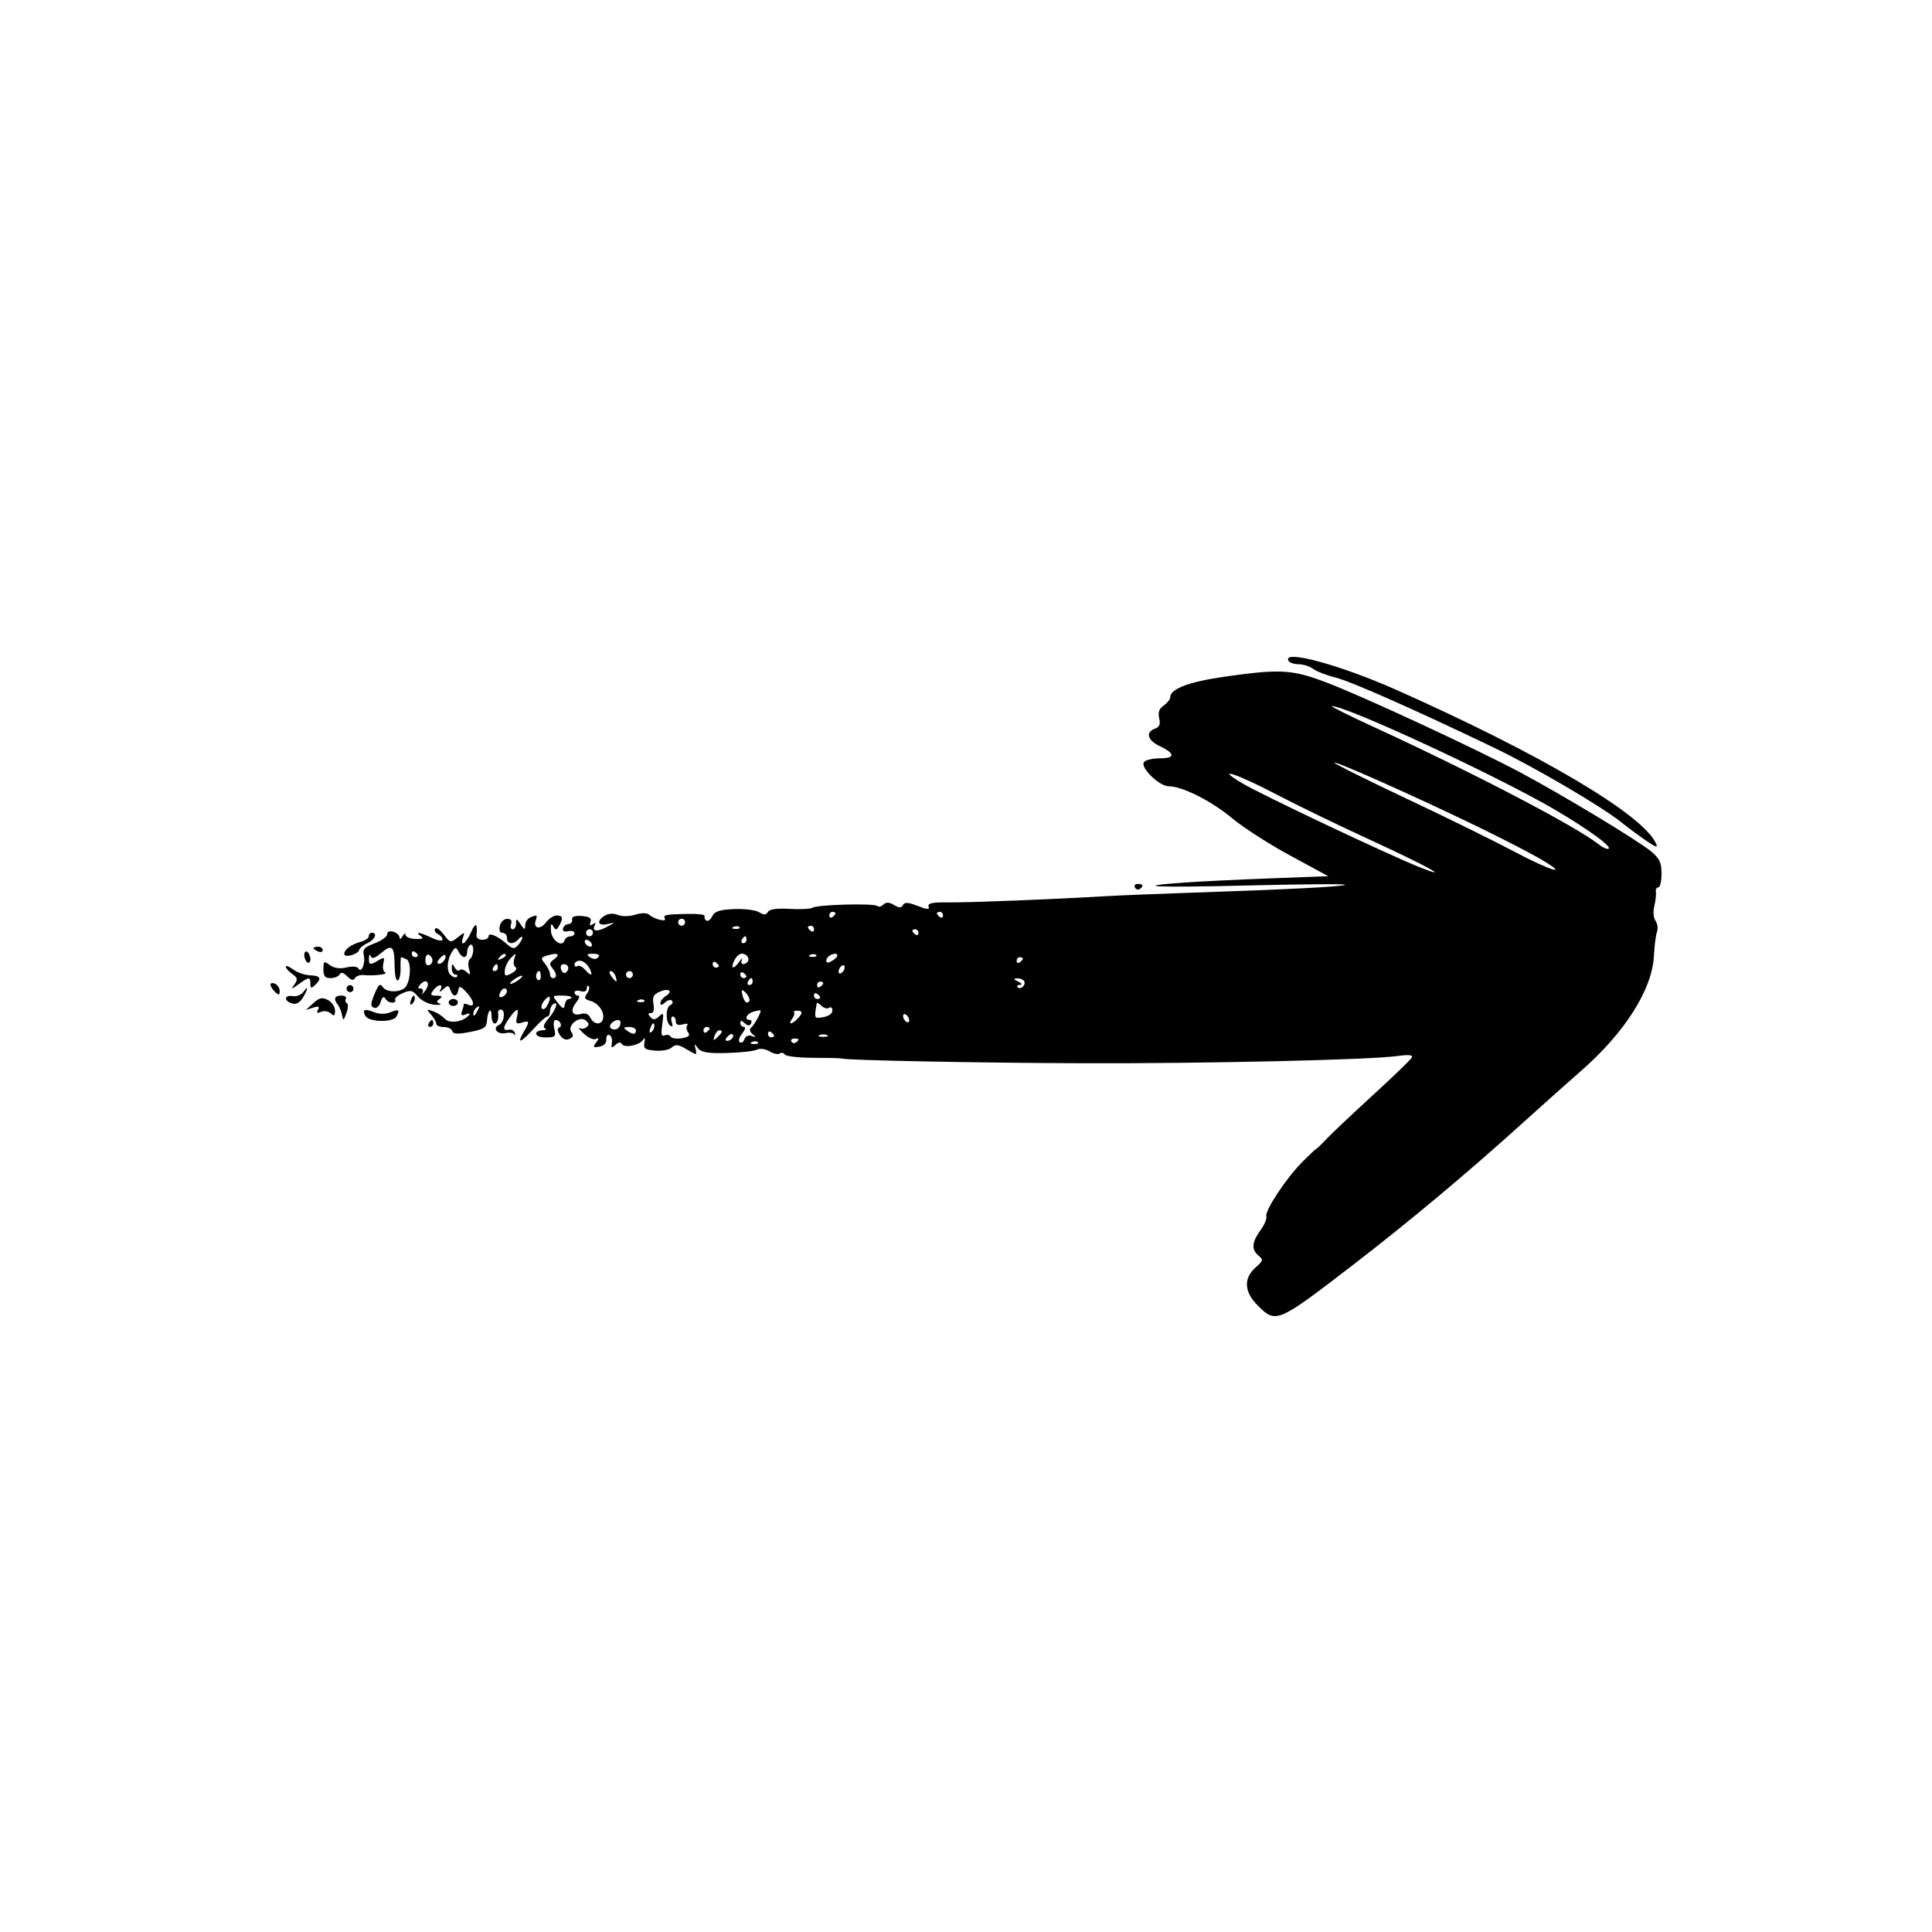 <?xml version="1.0" encoding="UTF-8"?>
<svg width="72px" height="72px" viewBox="0 0 72 72" version="1.1" xmlns="http://www.w3.org/2000/svg" xmlns:xlink="http://www.w3.org/1999/xlink">
    <title>A56BB43F-B6F5-4340-825C-5458B31F6633</title>
    <g id="Style---Terms---Sitemap---404---Media-Corner" stroke="none" stroke-width="1" fill="none" fill-rule="evenodd">
        <g id="Styleguide-2021" transform="translate(-587, -1495)">
            <g id="slider/right" transform="translate(587, 1495)">
                <rect id="Rectangle-Copy-2" x="0" y="0" width="72" height="72"></rect>
                <g id="arrow/right" transform="translate(10.08, 24.48)" fill="#000000">
                    <path d="M51.63,8.754 C51.646,8.843 51.62,9.083 51.572,9.286 C51.521,9.515 51.537,9.725 51.619,9.837 C51.656,9.897 51.68,9.965 51.689,10.036 C51.698,10.107 51.692,10.179 51.671,10.247 C51.626,10.373 51.575,10.77 51.558,11.13 C51.497,12.396 50.47,14.015 48.808,15.458 C48.43,15.786 47.495,16.621 46.729,17.313 C44.601,19.238 42.482,21.011 40.341,22.661 C37.522,24.83 37.472,24.851 36.798,24.178 C36.285,23.668 36.254,23.165 36.707,22.76 C36.998,22.5 37.006,22.467 36.821,22.314 C36.55,22.088 36.571,21.812 36.891,21.374 C37.039,21.172 37.138,20.936 37.112,20.851 C37.049,20.643 37.843,19.441 38.447,18.829 C38.712,18.562 38.945,18.342 38.965,18.342 C38.985,18.342 39.16,18.173 39.356,17.965 C39.551,17.758 40.327,17.026 41.079,16.337 C41.831,15.649 42.483,15.021 42.529,14.939 C42.587,14.833 42.439,14.815 41.99,14.876 C40.949,15.019 34.859,15.158 30.272,15.144 C26.388,15.132 21.442,15.035 21.289,14.968 C21.257,14.954 20.782,14.942 20.231,14.941 C19.681,14.94 19.201,14.885 19.164,14.818 C19.156,14.803 19.144,14.789 19.129,14.779 C19.115,14.768 19.099,14.761 19.081,14.757 C19.064,14.754 19.046,14.754 19.029,14.758 C19.012,14.762 18.996,14.769 18.982,14.78 C18.917,14.826 18.744,14.79 18.597,14.7 C18.45,14.611 18.241,14.58 18.121,14.639 C18.002,14.697 17.5,14.749 16.998,14.762 C16.289,14.78 16.048,14.739 15.93,14.581 C15.794,14.399 15.785,14.403 15.843,14.612 C15.879,14.741 15.87,14.823 15.824,14.8 C15.778,14.778 15.599,14.676 15.428,14.579 C15.187,14.443 15.081,14.438 14.954,14.557 C14.865,14.642 14.588,14.694 14.339,14.674 C13.955,14.643 13.895,14.598 13.936,14.377 C13.968,14.209 13.951,14.172 13.885,14.271 C13.755,14.476 13.184,14.589 13.096,14.426 C13.053,14.348 12.962,14.36 12.855,14.461 C12.712,14.596 12.69,14.583 12.723,14.384 C12.744,14.252 12.702,14.119 12.63,14.091 C12.557,14.064 12.506,14.137 12.515,14.257 C12.526,14.394 12.431,14.494 12.26,14.525 C12.026,14.568 12.007,14.547 12.133,14.376 C12.258,14.204 12.25,14.188 12.119,14.242 C12.032,14.278 11.831,14.189 11.674,14.038 C11.517,13.887 11.442,13.8 11.508,13.837 C11.551,13.854 11.597,13.86 11.643,13.854 C11.689,13.849 11.733,13.831 11.771,13.804 C11.884,13.725 11.881,13.672 11.758,13.557 C11.535,13.345 11.033,13.739 11.214,13.984 C11.305,14.108 11.285,14.174 11.136,14.239 C11.009,14.295 10.882,14.242 10.786,14.093 C10.691,13.944 10.679,13.844 10.755,13.815 C10.899,13.762 10.794,13.532 10.625,13.532 C10.554,13.532 10.534,13.665 10.577,13.857 C10.643,14.158 10.619,14.182 10.239,14.182 C9.836,14.182 9.767,13.933 10.164,13.912 C10.271,13.906 10.299,13.874 10.226,13.84 C10.143,13.802 10.196,13.663 10.369,13.466 C10.64,13.159 10.754,12.789 10.53,12.947 C10.467,12.991 10.416,13.112 10.416,13.214 C10.416,13.317 10.372,13.402 10.318,13.402 C10.265,13.402 10.036,13.607 9.809,13.857 C9.327,14.386 9.168,14.445 9.43,13.991 C9.669,13.576 9.663,13.542 9.368,13.63 C9.16,13.692 9.13,13.659 9.185,13.422 C9.268,13.064 9.191,13.067 8.921,13.434 C8.651,13.802 8.643,13.944 8.888,13.895 C8.933,13.882 8.982,13.889 9.023,13.913 C9.064,13.937 9.095,13.976 9.108,14.023 C9.125,14.114 9.116,14.137 9.087,14.076 C9.058,14.014 8.913,13.988 8.766,14.02 C8.455,14.087 8.251,13.831 8.52,13.714 C8.715,13.629 8.77,13.143 8.585,13.143 C8.521,13.143 8.476,13.187 8.481,13.241 C8.514,13.479 8.458,13.664 8.353,13.664 C8.29,13.664 8.239,13.537 8.239,13.383 C8.239,13.022 8.092,13.179 8.067,13.567 C8.052,13.814 7.955,13.877 7.435,13.979 C6.986,14.067 6.809,14.058 6.777,13.947 C6.752,13.862 6.608,13.794 6.455,13.794 C6.303,13.794 6.179,13.741 6.179,13.673 C6.179,13.605 6.091,13.453 5.984,13.331 C5.8,13.123 5.805,13.115 6.064,13.209 C6.226,13.27 6.373,13.364 6.497,13.486 C6.662,13.675 7.174,13.607 7.381,13.368 C7.458,13.279 7.426,13.262 7.282,13.321 C7.119,13.387 7.085,13.358 7.139,13.2 C7.17,13.116 7.193,13.03 7.209,12.942 C7.209,12.915 7.286,12.926 7.381,12.967 C7.64,13.079 7.588,12.802 7.295,12.491 C7.078,12.261 7.031,12.25 7,12.421 C6.952,12.686 6.793,12.682 6.705,12.415 C6.644,12.236 6.606,12.231 6.442,12.383 C6.309,12.504 6.276,12.509 6.335,12.397 C6.456,12.168 6.236,12.194 6.064,12.43 C5.945,12.594 5.965,12.625 6.193,12.626 C6.391,12.626 6.422,12.659 6.309,12.741 C6.177,12.835 6.177,12.864 6.309,12.925 C6.395,12.964 6.296,12.98 6.09,12.961 C5.884,12.942 5.615,12.803 5.493,12.655 C5.301,12.421 5.225,12.404 4.931,12.53 C4.744,12.61 4.616,12.722 4.648,12.78 C4.68,12.838 4.627,12.886 4.533,12.886 C4.482,12.883 4.432,12.868 4.388,12.841 C4.344,12.815 4.306,12.778 4.279,12.733 C4.224,12.632 4.165,12.675 4.105,12.861 C4.053,13.026 3.949,13.113 3.855,13.073 C3.722,13.015 3.726,12.932 3.879,12.563 C4.032,12.194 4.086,12.156 4.19,12.31 C4.335,12.521 4.882,12.512 5.043,12.292 C5.232,12.033 5.25,11.348 5.067,11.269 C5.004,11.237 4.938,11.211 4.87,11.191 C4.852,11.191 4.842,11.377 4.848,11.603 C4.854,11.83 4.808,12.036 4.744,12.059 C4.681,12.083 4.629,11.848 4.626,11.52 C4.62,10.774 4.535,10.691 4.126,11.035 C3.89,11.233 3.777,11.268 3.736,11.155 C3.704,11.064 3.676,11.093 3.67,11.223 C3.66,11.488 3.708,11.501 4.029,11.306 C4.239,11.178 4.26,11.193 4.205,11.43 C4.171,11.578 4.202,11.726 4.274,11.759 C4.419,11.827 3.86,11.895 3.469,11.858 C3.333,11.845 3.186,11.898 3.144,11.976 C3.092,12.072 3,12.049 2.86,11.906 C2.721,11.763 2.629,11.741 2.579,11.832 C2.537,11.909 2.384,11.971 2.239,11.971 C2.031,11.971 1.973,11.899 1.973,11.641 C1.973,11.337 1.992,11.324 2.217,11.488 C2.372,11.603 2.591,11.632 2.834,11.574 C3.047,11.521 3.237,11.538 3.277,11.611 C3.387,11.812 3.545,11.423 3.478,11.118 C3.426,10.895 3.499,10.818 3.883,10.674 C4.138,10.578 4.349,10.427 4.349,10.337 C4.349,10.239 4.44,10.202 4.578,10.244 C4.704,10.281 4.808,10.377 4.809,10.459 C4.81,10.54 4.861,10.518 4.921,10.411 C4.982,10.303 5.033,10.28 5.034,10.358 C5.035,10.436 5.202,10.506 5.404,10.512 C5.67,10.521 5.725,10.491 5.604,10.407 C5.351,10.225 5.566,10.259 6.013,10.471 C6.235,10.577 6.409,10.603 6.409,10.532 C6.409,10.461 6.333,10.373 6.238,10.33 C6.144,10.286 6.097,10.2 6.135,10.132 C6.172,10.065 6.314,10.158 6.452,10.341 C6.693,10.658 6.711,10.664 6.977,10.454 C7.242,10.245 7.247,10.25 7.177,10.454 C7.044,10.849 7.293,10.682 7.48,10.25 C7.644,9.872 7.729,9.928 7.677,10.38 C7.667,10.47 7.764,10.543 7.892,10.543 C8.021,10.543 8.126,10.486 8.126,10.417 C8.126,10.258 8.448,10.388 8.796,10.691 C9.026,10.892 9.087,10.899 9.225,10.744 C9.313,10.644 9.385,10.517 9.385,10.461 C9.385,10.405 9.323,10.431 9.248,10.517 C9.057,10.734 8.813,10.712 8.813,10.478 C8.816,10.43 8.802,10.383 8.771,10.347 C8.741,10.31 8.698,10.287 8.652,10.283 C8.548,10.283 8.512,10.192 8.548,10.023 C8.581,9.88 8.704,9.763 8.82,9.763 C8.962,9.763 9.01,9.828 8.966,9.958 C8.93,10.064 8.957,10.153 9.027,10.153 C9.096,10.153 9.154,10.054 9.154,9.933 C9.154,9.742 9.175,9.746 9.321,9.966 C9.468,10.186 9.49,10.185 9.493,10.004 C9.496,9.943 9.515,9.884 9.547,9.833 C9.58,9.782 9.625,9.74 9.678,9.712 C9.937,9.6 9.955,9.61 9.885,9.818 C9.781,10.124 10.05,10.183 10.262,9.901 C10.372,9.755 10.554,9.637 10.666,9.637 C10.895,9.637 10.918,9.743 10.753,10.027 C10.657,10.192 10.625,10.194 10.537,10.039 C10.462,9.908 10.438,9.953 10.451,10.203 C10.469,10.561 10.875,10.849 10.959,10.564 C10.975,10.521 11.004,10.484 11.041,10.458 C11.077,10.431 11.121,10.417 11.166,10.417 C11.256,10.417 11.329,10.364 11.329,10.294 C11.329,10.225 11.222,10.195 11.092,10.223 C10.944,10.256 10.872,10.217 10.901,10.118 C10.917,10.073 10.945,10.034 10.981,10.005 C11.018,9.976 11.062,9.959 11.108,9.955 C11.129,9.955 11.149,9.95 11.167,9.942 C11.185,9.933 11.201,9.92 11.214,9.904 C11.227,9.888 11.236,9.869 11.24,9.849 C11.245,9.829 11.245,9.808 11.241,9.788 C11.221,9.682 11.341,9.637 11.6,9.657 C11.89,9.679 11.973,9.736 11.926,9.878 C11.881,10.011 11.906,10.036 12.013,9.962 C12.11,9.893 12.137,9.906 12.087,9.997 C11.961,10.229 12.164,10.261 12.529,10.067 C12.872,9.885 12.872,9.885 12.558,9.958 C12.195,10.041 12.136,9.84 12.464,9.64 C12.538,9.6 12.619,9.577 12.703,9.573 C12.787,9.569 12.87,9.584 12.947,9.617 C13.097,9.68 13.377,9.676 13.593,9.608 C13.826,9.535 14.028,9.535 14.111,9.608 C14.303,9.778 14.774,9.894 14.698,9.753 C14.621,9.612 14.719,9.594 15.581,9.578 C15.938,9.571 16.208,9.606 16.18,9.656 C16.169,9.687 16.17,9.721 16.181,9.752 C16.192,9.783 16.213,9.808 16.241,9.825 C16.302,9.867 16.402,9.796 16.463,9.666 C16.549,9.484 16.733,9.423 17.271,9.399 C17.655,9.382 18.077,9.434 18.211,9.515 C18.393,9.626 18.473,9.623 18.537,9.505 C18.593,9.402 18.872,9.363 19.352,9.391 C19.754,9.414 20.136,9.394 20.201,9.348 C20.364,9.232 22.52,9.175 22.616,9.284 C22.658,9.333 22.759,9.31 22.839,9.232 C22.943,9.134 23.058,9.138 23.237,9.246 C23.426,9.361 23.507,9.362 23.569,9.249 C23.63,9.136 23.77,9.143 24.116,9.281 C24.472,9.42 24.57,9.426 24.527,9.302 C24.486,9.178 24.676,9.143 25.253,9.15 C26.013,9.159 29.158,9.035 31.12,8.919 C31.658,8.888 33.05,8.83 34.214,8.792 C37.798,8.674 39.99,8.562 40.05,8.493 C40.082,8.457 38.487,8.468 36.506,8.517 C32.997,8.605 31.962,8.559 34.043,8.411 C34.609,8.371 36.05,8.3 37.245,8.255 L39.42,8.173 L38.011,7.409 C37.234,6.991 36.257,6.362 35.836,6.012 C35.062,5.367 33.979,4.821 33.469,4.821 C33.129,4.821 32.428,4.147 32.545,3.932 C32.59,3.849 32.858,3.781 33.142,3.781 C33.733,3.781 33.722,3.6 33.114,3.311 C32.683,3.107 32.607,2.802 32.959,2.676 C33.132,2.614 33.171,2.518 33.12,2.286 C33.068,2.061 33.116,1.933 33.291,1.81 C33.423,1.717 33.531,1.579 33.531,1.505 C33.531,1.187 34.247,0.923 35.599,0.732 C37.665,0.441 38.081,0.467 39.409,0.976 C40.738,1.485 44.84,3.387 46.519,4.275 C48.076,5.099 51.012,6.871 51.468,7.262 C51.775,7.527 51.84,7.669 51.84,8.087 C51.84,8.364 51.788,8.591 51.72,8.591 C51.655,8.591 51.614,8.664 51.63,8.754 Z M50.352,6.172 C49.599,5.568 47.097,4.101 45.563,3.368 C42.604,1.948 40.278,0.919 39.696,0.772 C39.358,0.687 38.979,0.54 38.855,0.446 C38.694,0.34 38.509,0.281 38.318,0.274 C38.147,0.274 37.975,0.216 37.936,0.144 C37.702,-0.286 39.855,0.295 41.956,1.229 C47.312,3.61 51.111,5.853 51.624,6.934 C51.714,7.123 51.663,7.114 51.299,6.873 C51.062,6.712 50.636,6.399 50.352,6.172 Z M39.554,1.834 C39.482,1.834 40.196,2.19 41.141,2.624 C44.828,4.32 48.655,6.317 49.488,6.98 C49.614,7.08 49.769,7.16 49.834,7.157 C50.101,7.146 49.177,6.463 47.834,5.676 C45.684,4.421 40.101,1.829 39.554,1.834 Z M39.646,3.941 C39.621,3.969 40.823,4.568 42.316,5.273 C43.809,5.977 45.618,6.866 46.335,7.248 C47.728,7.988 48.465,8.2 47.319,7.527 C46.942,7.306 45.889,6.764 44.974,6.32 C42.733,5.232 39.701,3.879 39.646,3.941 Z M37.536,5.15 C36.026,4.357 35.122,4.058 36.22,4.714 C36.91,5.126 41.627,7.359 42.796,7.827 C44.103,8.35 43.114,7.798 41.026,6.84 C39.83,6.29 38.259,5.53 37.536,5.15 Z M32.394,8.651 C32.379,8.66 32.362,8.666 32.345,8.668 C32.327,8.67 32.309,8.669 32.292,8.663 C32.276,8.658 32.26,8.649 32.247,8.637 C32.233,8.625 32.223,8.61 32.216,8.593 C32.176,8.52 32.224,8.461 32.322,8.461 C32.523,8.461 32.553,8.539 32.394,8.651 Z M27.867,12.101 C28.002,12.167 28.029,12.216 27.933,12.222 C27.837,12.227 27.802,12.266 27.84,12.309 C27.943,12.425 28.166,12.232 28.09,12.092 C28.055,12.027 27.94,11.976 27.831,11.98 C27.675,11.987 27.68,12.01 27.867,12.101 Z M27.923,11.191 C27.891,11.194 27.86,11.21 27.839,11.236 C27.817,11.262 27.807,11.295 27.809,11.329 C27.809,11.404 27.861,11.43 27.923,11.386 C27.986,11.341 28.038,11.28 28.038,11.248 C28.038,11.217 27.986,11.191 27.923,11.191 Z M24.948,9.501 C24.885,9.501 24.834,9.527 24.834,9.558 C24.834,9.59 24.885,9.652 24.948,9.696 C25.011,9.74 25.062,9.715 25.062,9.639 C25.065,9.605 25.054,9.572 25.033,9.546 C25.012,9.52 24.981,9.504 24.948,9.501 Z M24.033,10.151 C23.97,10.151 23.919,10.177 23.919,10.208 C23.919,10.239 23.97,10.302 24.033,10.346 C24.096,10.391 24.148,10.364 24.148,10.289 C24.15,10.255 24.139,10.222 24.118,10.196 C24.096,10.17 24.066,10.154 24.033,10.151 Z M23.69,13.336 C23.627,13.292 23.575,13.314 23.575,13.386 C23.578,13.427 23.59,13.468 23.61,13.504 C23.63,13.541 23.657,13.573 23.69,13.597 C23.752,13.642 23.804,13.619 23.804,13.548 C23.801,13.506 23.789,13.466 23.77,13.429 C23.75,13.393 23.722,13.361 23.69,13.336 Z M21.205,11.609 C21.185,11.646 21.173,11.686 21.17,11.728 C21.17,11.799 21.222,11.821 21.285,11.777 C21.318,11.752 21.345,11.72 21.365,11.684 C21.385,11.647 21.396,11.607 21.399,11.565 C21.399,11.494 21.348,11.472 21.285,11.515 C21.252,11.541 21.225,11.572 21.205,11.609 Z M20.889,11.106 C20.792,11.148 20.713,11.245 20.713,11.321 C20.713,11.418 20.786,11.415 20.951,11.315 C21.217,11.154 21.167,10.985 20.889,11.103 L20.889,11.106 Z M20.941,9.501 C20.908,9.504 20.878,9.521 20.856,9.546 C20.835,9.572 20.824,9.605 20.827,9.639 C20.827,9.715 20.878,9.74 20.941,9.696 C21.004,9.652 21.056,9.59 21.056,9.558 C21.056,9.527 21.004,9.501 20.941,9.501 Z M20.536,13.006 C20.444,12.92 20.365,12.871 20.361,12.897 C20.257,13.487 20.257,13.486 20.601,13.426 C20.799,13.394 20.941,13.291 20.941,13.182 C20.941,13.073 20.889,13.032 20.821,13.076 C20.756,13.125 20.627,13.093 20.536,13.006 Z M20.456,14.095 C20.378,14.131 20.442,14.16 20.599,14.16 C20.757,14.16 20.821,14.131 20.742,14.095 C20.65,14.059 20.548,14.059 20.456,14.095 Z M20.485,12.101 C20.452,12.104 20.422,12.12 20.4,12.146 C20.379,12.172 20.368,12.205 20.37,12.239 C20.37,12.314 20.422,12.34 20.485,12.296 C20.548,12.251 20.599,12.19 20.599,12.158 C20.599,12.127 20.548,12.101 20.485,12.101 Z M20.37,12.556 C20.308,12.512 20.256,12.538 20.256,12.613 C20.254,12.647 20.264,12.68 20.286,12.706 C20.307,12.732 20.338,12.748 20.37,12.751 C20.434,12.751 20.485,12.725 20.485,12.694 C20.485,12.662 20.433,12.6 20.37,12.556 Z M20.12,11.102 C20.029,11.144 20.056,11.175 20.189,11.181 C20.31,11.186 20.378,11.156 20.339,11.112 C20.301,11.069 20.203,11.065 20.12,11.102 Z M20.142,10.021 C20.079,10.021 20.027,10.047 20.027,10.079 C20.027,10.11 20.079,10.172 20.142,10.216 C20.204,10.261 20.256,10.235 20.256,10.159 C20.258,10.125 20.248,10.092 20.226,10.066 C20.205,10.04 20.174,10.024 20.142,10.021 Z M19.512,13.248 C19.543,13.284 19.512,13.39 19.441,13.486 C19.28,13.706 19.412,13.715 19.628,13.498 C19.845,13.282 19.84,13.184 19.628,13.184 C19.533,13.184 19.481,13.213 19.512,13.248 Z M19.518,14.224 C19.426,14.224 19.379,14.274 19.412,14.334 C19.42,14.349 19.431,14.361 19.444,14.371 C19.457,14.381 19.472,14.387 19.487,14.391 C19.503,14.394 19.519,14.394 19.535,14.391 C19.551,14.387 19.566,14.38 19.579,14.37 C19.728,14.264 19.711,14.224 19.518,14.224 Z M18.654,13.984 C18.592,13.94 18.54,13.966 18.54,14.042 C18.538,14.075 18.548,14.109 18.57,14.134 C18.591,14.16 18.621,14.176 18.654,14.179 C18.718,14.179 18.769,14.153 18.769,14.122 C18.769,14.09 18.717,14.029 18.654,13.984 Z M17.86,13.529 C17.927,13.529 17.948,13.59 17.907,13.666 C17.855,13.759 17.782,13.753 17.671,13.65 C17.561,13.546 17.51,13.539 17.51,13.643 C17.509,13.681 17.522,13.717 17.547,13.744 C17.572,13.772 17.606,13.788 17.642,13.789 C17.72,13.789 17.694,13.892 17.578,14.036 C17.461,14.181 17.428,14.316 17.491,14.361 C17.553,14.405 17.63,14.351 17.665,14.245 C17.705,14.13 17.812,14.084 17.935,14.128 C18.107,14.192 18.112,14.181 17.968,14.061 C17.86,13.972 17.839,13.883 17.911,13.822 C18.028,13.722 18.3,13.226 18.264,13.177 C18.253,13.162 18.13,13.184 17.992,13.225 C17.736,13.301 17.637,13.529 17.86,13.529 Z M17.946,14.35 C17.855,14.392 17.882,14.423 18.016,14.429 C18.136,14.434 18.204,14.404 18.166,14.361 C18.128,14.318 18.029,14.313 17.946,14.35 Z M17.917,11.969 C17.889,11.969 17.835,12.028 17.796,12.1 C17.757,12.171 17.78,12.229 17.848,12.229 C17.881,12.228 17.912,12.214 17.935,12.19 C17.958,12.166 17.97,12.133 17.969,12.1 C17.969,12.028 17.947,11.969 17.917,11.969 Z M17.691,12.498 C17.558,12.373 17.539,12.393 17.59,12.612 C17.624,12.759 17.697,12.88 17.752,12.88 C17.908,12.88 17.873,12.673 17.691,12.498 Z M17.565,11.06 C17.476,11.06 17.349,11.177 17.282,11.32 C17.13,11.64 17.255,11.661 17.477,11.353 C17.568,11.227 17.609,11.198 17.569,11.287 C17.494,11.455 17.645,11.514 17.776,11.367 C17.88,11.248 17.756,11.063 17.569,11.06 L17.565,11.06 Z M17.567,10.54 C17.529,10.611 17.551,10.67 17.619,10.67 C17.652,10.669 17.683,10.655 17.706,10.63 C17.729,10.606 17.741,10.574 17.741,10.54 C17.741,10.468 17.718,10.41 17.689,10.41 C17.661,10.41 17.606,10.468 17.567,10.54 Z M17.625,11.775 C17.562,11.731 17.51,11.757 17.51,11.832 C17.508,11.866 17.519,11.899 17.54,11.925 C17.561,11.951 17.592,11.967 17.625,11.97 C17.688,11.97 17.739,11.944 17.739,11.913 C17.739,11.882 17.688,11.819 17.625,11.775 Z M17.26,10.061 C17.169,10.103 17.196,10.134 17.329,10.14 C17.45,10.145 17.517,10.115 17.479,10.072 C17.442,10.029 17.343,10.024 17.26,10.061 Z M17.028,14.156 C16.945,14.249 16.939,14.309 17.011,14.309 C17.166,14.309 17.299,14.156 17.222,14.069 C17.19,14.032 17.102,14.069 17.028,14.156 Z M16.547,14.131 C16.487,14.309 16.504,14.317 16.651,14.18 C16.85,13.993 16.87,13.916 16.723,13.916 C16.665,13.92 16.587,14.016 16.547,14.131 Z M16.595,11.385 C16.532,11.341 16.48,11.367 16.48,11.442 C16.478,11.476 16.489,11.509 16.51,11.535 C16.531,11.561 16.562,11.577 16.595,11.58 C16.658,11.58 16.709,11.554 16.709,11.522 C16.709,11.491 16.658,11.429 16.595,11.385 Z M16.252,13.79 C16.219,13.793 16.188,13.809 16.167,13.835 C16.145,13.86 16.135,13.894 16.137,13.927 C16.137,14.003 16.189,14.029 16.252,13.985 C16.314,13.94 16.366,13.879 16.366,13.847 C16.366,13.815 16.314,13.79 16.252,13.79 Z M15.364,13.695 C15.189,13.743 15.105,13.708 15.105,13.584 C15.105,13.483 15.053,13.401 14.994,13.401 C14.935,13.401 14.916,13.498 14.956,13.617 C15.006,13.762 14.985,13.803 14.895,13.74 C14.717,13.614 14.724,13.048 14.905,12.975 C14.983,12.942 15.008,12.869 14.965,12.816 C14.921,12.763 14.803,12.788 14.706,12.879 C14.595,12.985 14.531,12.992 14.531,12.904 C14.531,12.827 14.621,12.707 14.731,12.639 C15.019,12.456 14.844,12.333 14.504,12.48 C14.274,12.58 14.228,12.671 14.273,12.939 C14.31,13.161 14.279,13.274 14.179,13.274 C14.064,13.274 14.06,13.31 14.16,13.424 C14.26,13.538 14.338,13.53 14.48,13.398 C14.649,13.239 14.661,13.268 14.601,13.698 C14.549,14.071 14.568,14.159 14.693,14.105 C14.78,14.067 14.88,14.088 14.915,14.153 C14.95,14.217 15.137,14.244 15.329,14.212 C15.588,14.168 15.65,14.112 15.564,13.994 C15.5,13.906 15.486,13.787 15.532,13.729 C15.584,13.669 15.506,13.655 15.364,13.695 Z M15.336,9.759 C15.31,9.756 15.284,9.761 15.261,9.774 C15.238,9.787 15.22,9.806 15.208,9.829 C15.196,9.853 15.192,9.88 15.195,9.906 C15.199,9.932 15.21,9.957 15.227,9.976 C15.244,9.996 15.267,10.01 15.292,10.016 C15.317,10.022 15.344,10.02 15.368,10.011 C15.392,10.002 15.413,9.985 15.427,9.963 C15.442,9.941 15.45,9.916 15.45,9.889 C15.452,9.856 15.44,9.824 15.419,9.8 C15.398,9.776 15.368,9.761 15.336,9.759 Z M14.261,13.659 C14.236,13.659 14.185,13.75 14.148,13.86 C14.11,13.971 14.127,14.029 14.193,13.983 C14.3,13.907 14.352,13.666 14.261,13.659 Z M13.712,12.79 C13.62,12.831 13.648,12.862 13.781,12.868 C13.902,12.874 13.97,12.843 13.931,12.8 C13.893,12.757 13.794,12.752 13.712,12.79 Z M13.276,13.921 C13.498,14.084 13.619,14.084 13.619,13.921 C13.619,13.85 13.506,13.793 13.361,13.793 C13.155,13.793 13.137,13.819 13.276,13.921 Z M13.391,11.711 C13.365,11.708 13.339,11.714 13.316,11.726 C13.293,11.739 13.275,11.758 13.263,11.782 C13.251,11.805 13.247,11.832 13.25,11.858 C13.254,11.885 13.265,11.909 13.282,11.929 C13.299,11.948 13.322,11.962 13.347,11.968 C13.373,11.974 13.399,11.973 13.423,11.963 C13.447,11.954 13.468,11.937 13.483,11.915 C13.497,11.893 13.505,11.867 13.505,11.841 C13.506,11.808 13.495,11.776 13.474,11.752 C13.452,11.728 13.422,11.713 13.391,11.711 Z M12.961,13.533 C12.758,13.538 12.567,13.76 12.692,13.847 C12.727,13.871 12.769,13.885 12.811,13.886 C12.854,13.888 12.896,13.877 12.933,13.856 C13.065,13.763 13.088,13.535 12.961,13.533 Z M12.678,11.709 C12.611,11.709 12.622,11.792 12.704,11.904 C12.786,12.016 12.864,12.099 12.886,12.099 C12.908,12.099 12.896,12.011 12.86,11.904 C12.824,11.796 12.745,11.712 12.678,11.709 Z M11.795,12.55 C11.872,12.444 11.902,12.319 11.862,12.273 C11.822,12.227 11.788,12.265 11.788,12.357 C11.788,12.459 11.701,12.497 11.56,12.456 C11.434,12.418 11.331,12.44 11.331,12.505 C11.333,12.539 11.348,12.57 11.373,12.592 C11.398,12.614 11.43,12.625 11.463,12.623 C11.539,12.623 11.51,12.729 11.395,12.875 C11.15,13.181 11.243,13.404 11.575,13.306 C11.73,13.26 11.855,13.31 11.923,13.449 C12.048,13.702 12.321,13.732 12.389,13.502 C12.464,13.253 12.234,12.911 11.926,12.821 C11.701,12.756 11.678,12.709 11.795,12.55 Z M11.898,11.186 C11.989,11.253 12.105,11.277 12.157,11.239 C12.316,11.127 12.256,11.061 11.99,11.063 C11.788,11.065 11.768,11.093 11.898,11.186 Z M11.828,10.168 C11.805,10.18 11.786,10.199 11.774,10.223 C11.762,10.247 11.758,10.273 11.761,10.3 C11.764,10.326 11.776,10.351 11.793,10.371 C11.81,10.39 11.833,10.404 11.859,10.41 C11.884,10.416 11.911,10.414 11.935,10.404 C11.959,10.395 11.98,10.378 11.994,10.355 C12.009,10.333 12.016,10.307 12.016,10.281 C12.017,10.248 12.006,10.216 11.985,10.192 C11.963,10.167 11.933,10.153 11.901,10.15 C11.877,10.15 11.851,10.155 11.828,10.168 Z M11.775,10.543 C11.712,10.543 11.693,10.602 11.731,10.673 C11.75,10.708 11.777,10.738 11.809,10.761 C11.841,10.783 11.878,10.798 11.916,10.803 C11.979,10.803 11.999,10.745 11.96,10.673 C11.942,10.638 11.915,10.608 11.883,10.585 C11.851,10.563 11.814,10.548 11.775,10.543 Z M11.331,11.461 C11.331,11.537 11.378,11.567 11.434,11.524 C11.49,11.482 11.617,11.539 11.712,11.647 C11.956,11.924 12.043,11.89 11.874,11.583 C11.797,11.441 11.644,11.326 11.53,11.323 C11.421,11.323 11.331,11.385 11.331,11.461 Z M10.712,12.897 C10.897,13.13 10.936,13.14 10.967,12.962 C10.988,12.847 11.052,12.751 11.111,12.751 C11.169,12.751 11.214,12.722 11.214,12.686 C11.214,12.65 11.052,12.621 10.852,12.621 C10.493,12.623 10.493,12.623 10.712,12.897 Z M10.83,11.647 C10.867,11.753 10.942,11.809 10.999,11.769 C11.159,11.657 11.119,11.456 10.933,11.452 C10.83,11.453 10.792,11.529 10.83,11.647 Z M10.231,11.436 C10.334,11.563 10.416,11.736 10.416,11.82 C10.416,11.903 10.467,11.972 10.53,11.972 C10.685,11.972 10.674,11.799 10.501,11.594 C10.386,11.458 10.398,11.397 10.553,11.281 C10.814,11.087 10.723,11.012 10.351,11.118 C10.067,11.2 10.059,11.221 10.231,11.436 Z M10.114,13.104 C10.161,13.157 10.247,13.115 10.305,13.01 C10.481,12.692 10.429,12.552 10.222,12.787 C10.116,12.908 10.067,13.051 10.114,13.104 Z M9.956,12.032 C10.02,12.077 10.072,12.023 10.072,11.912 C10.072,11.801 10.052,11.717 10.021,11.709 C9.901,11.709 9.85,11.958 9.956,12.032 Z M9.157,11.969 C9.031,12.046 8.928,12.137 8.928,12.173 C8.928,12.209 9.031,12.173 9.157,12.099 C9.282,12.025 9.386,11.93 9.386,11.895 C9.386,11.859 9.282,11.892 9.157,11.969 Z M8.957,11.223 C8.842,11.342 8.741,11.55 8.732,11.687 C8.718,11.903 8.75,11.917 8.984,11.793 C9.144,11.708 9.203,11.613 9.131,11.563 C9.059,11.512 9.045,11.375 9.088,11.245 C9.161,11.023 9.153,11.022 8.957,11.223 Z M8.545,12.547 C8.503,12.673 8.537,12.712 8.649,12.664 C8.828,12.585 8.876,12.362 8.712,12.359 C8.655,12.359 8.58,12.443 8.545,12.547 Z M8.62,11.246 C8.733,11.197 8.796,11.124 8.761,11.084 C8.725,11.044 8.633,11.084 8.554,11.173 C8.443,11.301 8.457,11.316 8.62,11.246 Z M8.421,11.449 C8.394,11.449 8.339,11.508 8.3,11.579 C8.26,11.65 8.284,11.709 8.352,11.709 C8.384,11.708 8.416,11.694 8.438,11.67 C8.461,11.645 8.473,11.613 8.473,11.579 C8.473,11.508 8.45,11.449 8.421,11.449 Z M7.671,13.074 C7.636,13.102 7.608,13.138 7.589,13.179 C7.57,13.219 7.559,13.264 7.558,13.309 C7.558,13.402 7.604,13.386 7.671,13.269 C7.813,13.019 7.813,12.974 7.671,13.074 Z M7.442,10.734 C7.379,10.778 7.327,10.899 7.327,11.002 C7.327,11.25 7.135,11.24 7.01,10.986 C6.929,10.821 6.888,10.814 6.792,10.953 C6.582,11.257 6.543,11.694 6.713,11.852 C6.802,11.937 6.908,11.968 6.949,11.922 C6.989,11.876 6.962,11.839 6.889,11.839 C6.815,11.839 6.756,11.737 6.757,11.611 C6.757,11.421 6.776,11.414 6.865,11.575 C6.924,11.681 7.008,11.724 7.053,11.674 C7.097,11.623 7.211,11.653 7.305,11.741 C7.448,11.877 7.463,11.859 7.396,11.621 C7.353,11.467 7.372,11.304 7.437,11.257 C7.502,11.211 7.556,11.057 7.556,10.913 C7.556,10.77 7.504,10.69 7.442,10.734 Z M6.813,13.009 C6.718,13.009 6.641,12.95 6.641,12.879 C6.641,12.807 6.718,12.749 6.813,12.749 C6.907,12.749 6.984,12.807 6.984,12.879 C6.984,12.95 6.907,13.009 6.813,13.009 Z M6.352,11.192 C6.256,11.282 6.201,11.383 6.23,11.415 C6.309,11.505 6.526,11.322 6.526,11.165 C6.526,11.08 6.462,11.089 6.352,11.192 Z M5.947,13.789 C5.88,13.789 5.858,13.73 5.896,13.659 C5.933,13.587 5.989,13.529 6.017,13.529 C6.045,13.529 6.068,13.587 6.068,13.659 C6.069,13.692 6.057,13.725 6.034,13.749 C6.011,13.774 5.98,13.788 5.947,13.789 Z M5.886,11.098 C5.825,11.075 5.774,11.167 5.774,11.303 C5.774,11.454 5.833,11.524 5.926,11.483 C6.091,11.411 6.065,11.166 5.886,11.098 Z M5.595,12.359 C5.674,12.359 5.706,12.432 5.666,12.521 C5.626,12.611 5.676,12.567 5.778,12.425 C5.979,12.142 5.804,11.957 5.578,12.214 C5.484,12.32 5.489,12.359 5.595,12.359 Z M5.382,10.994 C5.319,10.95 5.267,10.975 5.267,11.051 C5.265,11.085 5.276,11.118 5.297,11.144 C5.319,11.17 5.349,11.186 5.382,11.189 C5.445,11.189 5.496,11.163 5.496,11.131 C5.496,11.1 5.444,11.038 5.382,10.994 Z M5.224,12.821 C5.3,12.595 5.379,12.556 5.379,12.741 C5.375,12.781 5.363,12.82 5.344,12.855 C5.325,12.889 5.298,12.919 5.266,12.943 C5.204,12.988 5.185,12.936 5.224,12.821 Z M3.537,13.38 C3.408,13.143 3.498,13.097 3.859,13.24 C4.05,13.316 4.262,13.32 4.455,13.25 C4.78,13.114 4.833,13.148 4.696,13.4 C4.568,13.634 3.666,13.617 3.537,13.38 Z M3.304,10.926 C3.255,11.093 2.749,11.226 2.749,11.072 C2.749,10.907 3.002,10.718 3.349,10.623 C3.522,10.576 3.664,10.481 3.664,10.412 C3.663,10.396 3.665,10.379 3.67,10.364 C3.675,10.348 3.684,10.334 3.694,10.322 C3.705,10.309 3.718,10.299 3.732,10.292 C3.747,10.285 3.763,10.281 3.779,10.281 C4,10.281 3.89,10.545 3.619,10.665 C3.468,10.733 3.326,10.849 3.304,10.926 Z M2.978,12.493 C2.952,12.496 2.926,12.491 2.903,12.478 C2.88,12.466 2.862,12.446 2.85,12.423 C2.838,12.399 2.834,12.373 2.837,12.346 C2.841,12.32 2.852,12.296 2.869,12.276 C2.886,12.256 2.909,12.242 2.934,12.236 C2.959,12.23 2.986,12.232 3.01,12.241 C3.034,12.251 3.055,12.267 3.069,12.289 C3.084,12.311 3.092,12.337 3.092,12.363 C3.094,12.396 3.082,12.428 3.061,12.452 C3.04,12.477 3.01,12.491 2.978,12.493 Z M2.663,13.338 C2.637,13.201 2.584,13.07 2.507,12.955 C2.338,12.752 2.389,12.623 2.64,12.623 C2.769,12.623 2.847,12.676 2.811,12.742 C2.802,12.755 2.795,12.769 2.792,12.785 C2.789,12.8 2.789,12.816 2.793,12.831 C2.796,12.847 2.803,12.861 2.812,12.874 C2.822,12.886 2.833,12.897 2.847,12.904 C2.903,12.929 2.896,13.092 2.83,13.275 C2.723,13.571 2.709,13.577 2.663,13.338 Z M2.074,13.208 C2.011,13.197 1.946,13.204 1.885,13.228 C1.737,13.293 1.705,13.271 1.771,13.151 C1.837,13.03 1.793,13.007 1.589,13.072 L1.317,13.159 L1.596,12.905 C1.82,12.701 1.927,12.678 2.14,12.787 C2.286,12.863 2.405,13.039 2.405,13.18 C2.405,13.381 2.372,13.404 2.249,13.286 C2.198,13.245 2.138,13.218 2.074,13.208 Z M1.776,10.98 C1.681,10.939 1.604,10.882 1.604,10.854 C1.604,10.826 1.681,10.801 1.776,10.801 C1.87,10.801 1.948,10.858 1.948,10.927 C1.948,10.996 1.87,11.02 1.776,10.98 Z M1.488,12.182 C1.488,11.917 1.436,11.917 1.054,12.196 C0.773,12.4 0.758,12.401 0.896,12.203 C1.025,12.017 1.013,11.961 0.81,11.817 C0.679,11.724 0.572,11.605 0.572,11.547 C0.572,11.488 0.697,11.538 0.85,11.653 C1.039,11.778 1.256,11.852 1.481,11.868 C1.869,11.881 1.922,11.985 1.661,12.23 C1.519,12.364 1.488,12.355 1.488,12.182 Z M1.373,11.384 C1.31,11.34 1.259,11.216 1.259,11.109 C1.259,11.002 1.311,10.95 1.373,10.994 C1.436,11.038 1.488,11.163 1.488,11.269 C1.488,11.376 1.436,11.428 1.373,11.384 Z M1.202,12.707 C1.09,12.89 0.954,12.961 0.802,12.915 C0.487,12.822 0.511,12.589 0.83,12.642 C0.903,12.652 0.978,12.643 1.047,12.617 C1.117,12.59 1.178,12.546 1.227,12.488 C1.424,12.211 1.406,12.375 1.202,12.707 Z M0.172,12.488 C0.077,12.398 -6.97361058e-10,12.276 5.34905453e-13,12.216 C6.98647029e-10,12.156 0.077,12.139 0.172,12.18 C0.222,12.206 0.264,12.245 0.294,12.292 C0.324,12.34 0.341,12.396 0.343,12.452 C0.343,12.611 0.311,12.62 0.172,12.488 Z" id="Shape"></path>
                </g>
            </g>
        </g>
    </g>
</svg>